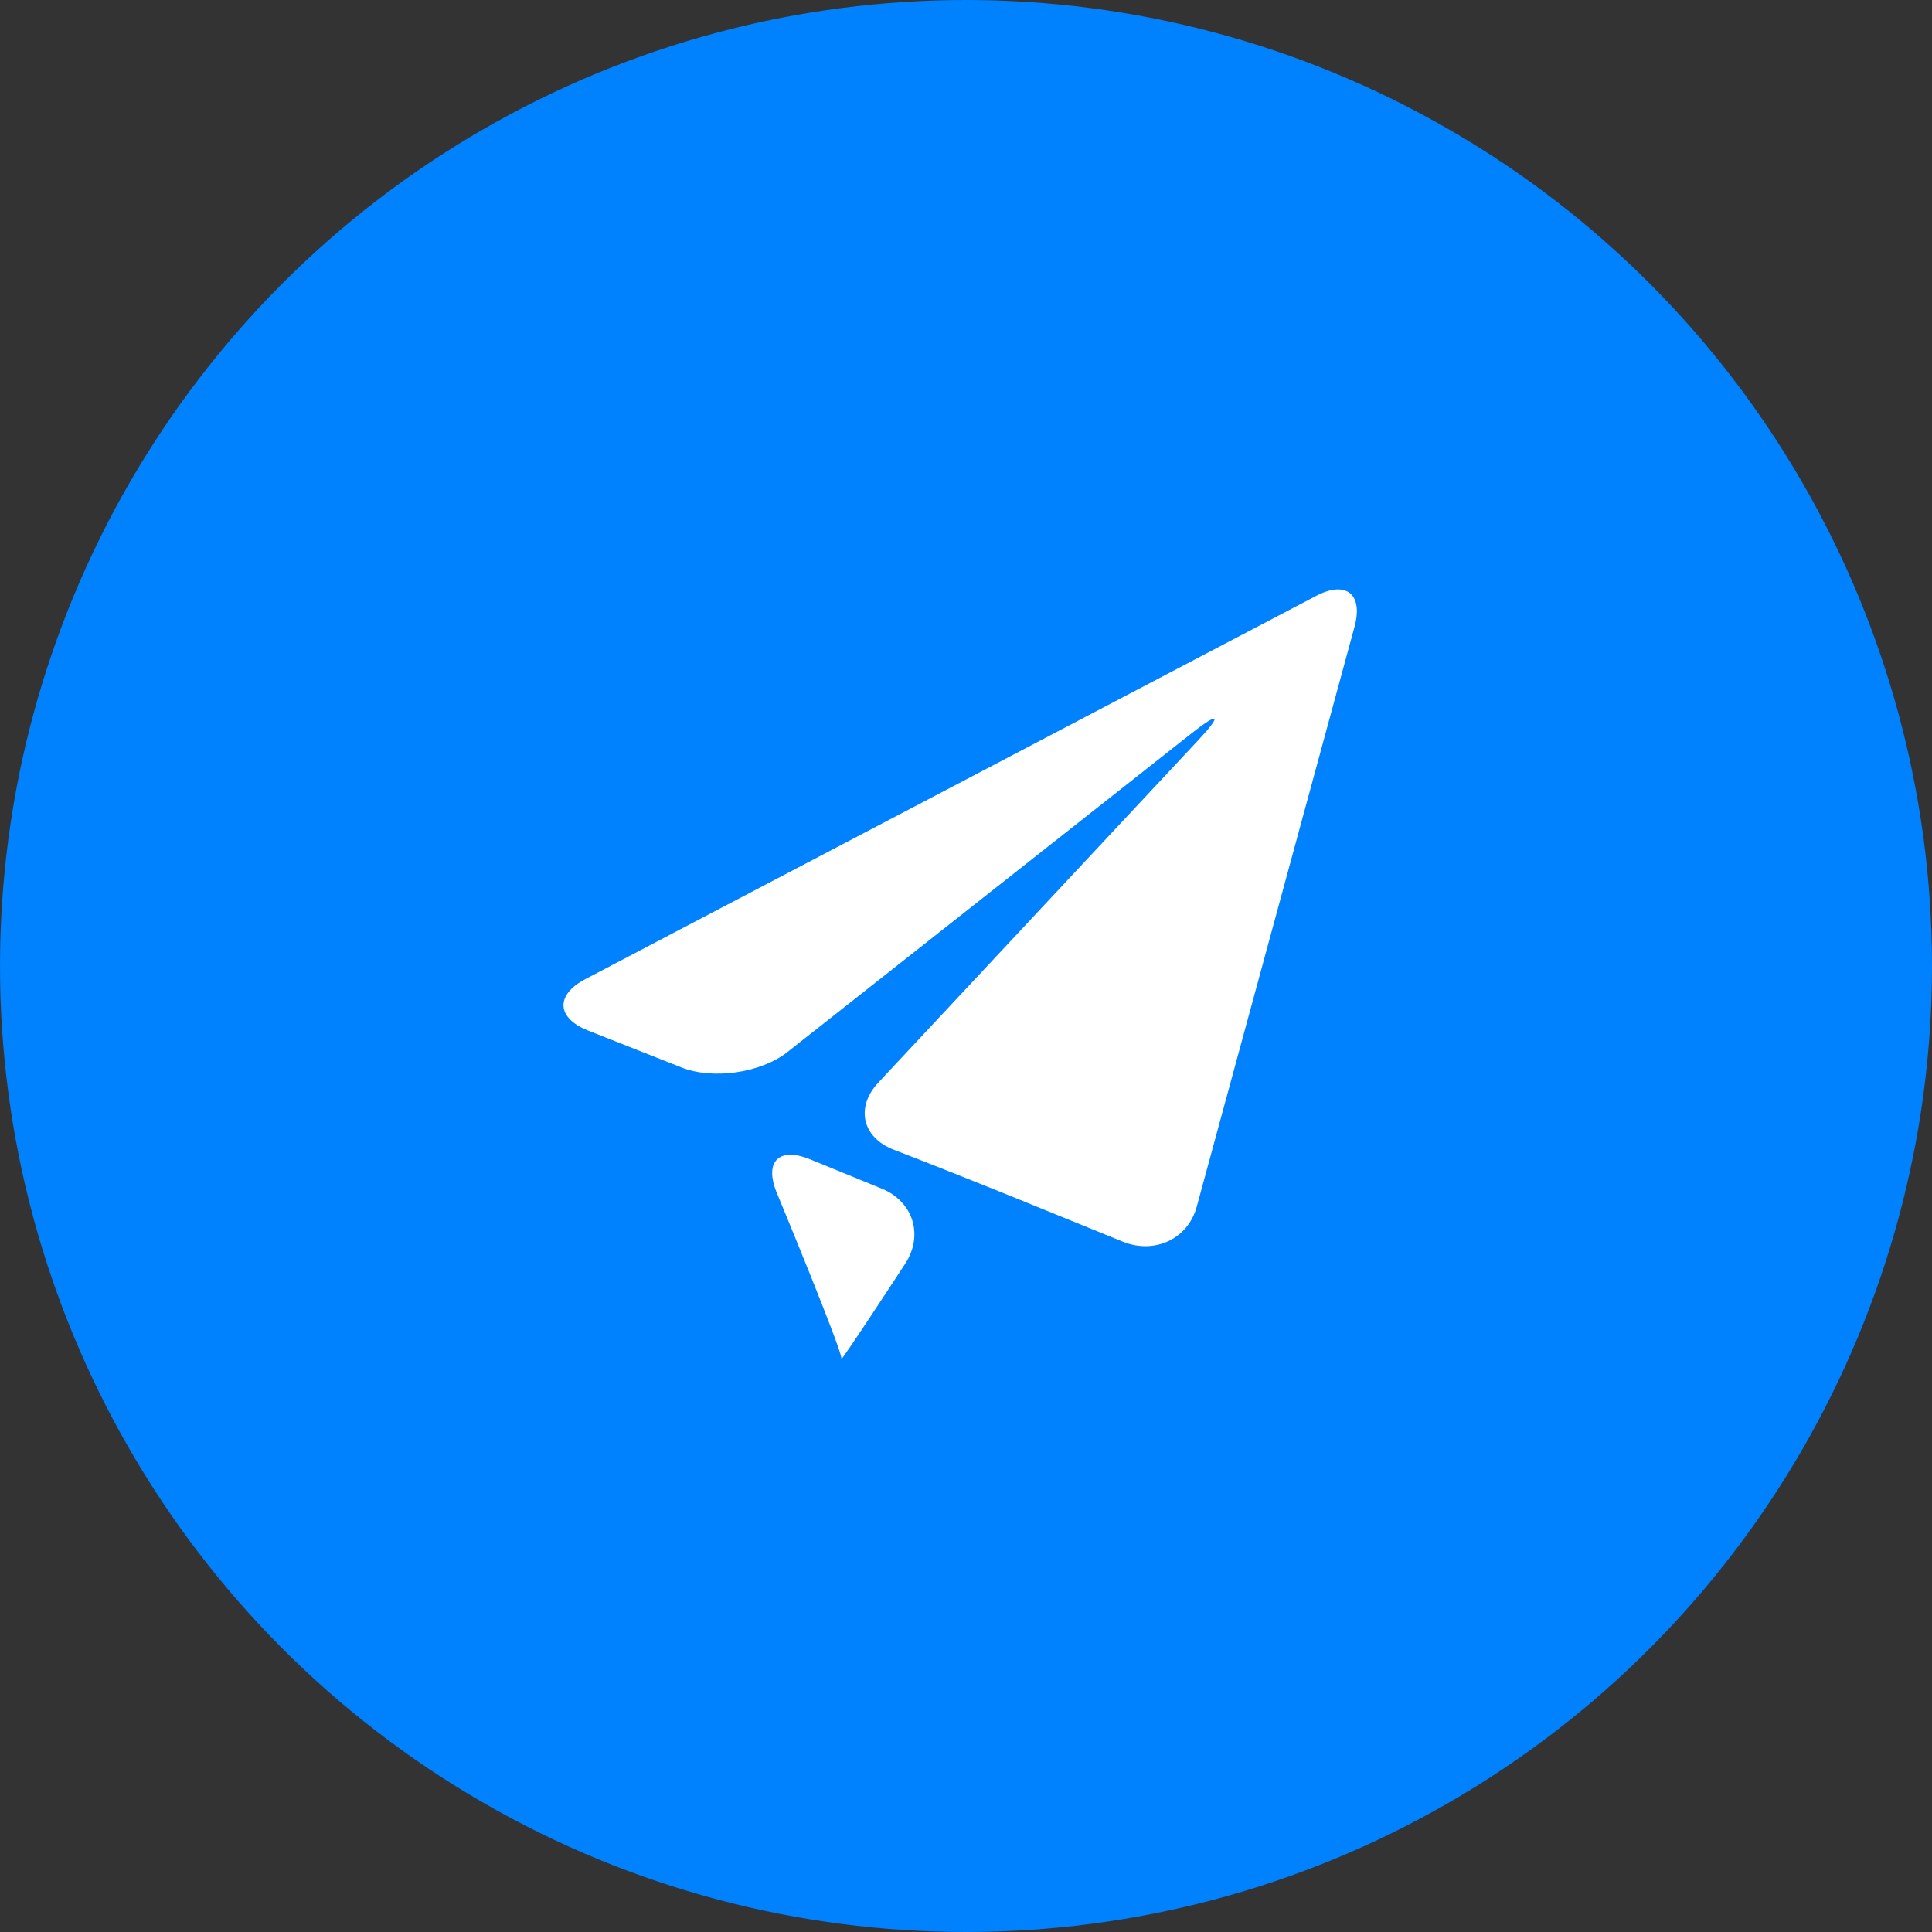 <svg width="32" height="32" viewBox="0 0 32 32" fill="none" xmlns="http://www.w3.org/2000/svg">
<rect x="0" y="0" width="32" height="32" fill="#333333" stroke="none"/>
<circle cx="16" cy="16" r="16" fill="#0081FE"/>
<path d="M9.694 16.218C9.196 16.479 9.217 16.861 9.738 17.068L11.284 17.679C11.806 17.887 12.596 17.773 13.039 17.428L19.752 12.134C20.193 11.787 20.24 11.838 19.857 12.249L14.55 17.929C14.166 18.338 14.279 18.84 14.803 19.043L14.984 19.113C15.508 19.316 16.362 19.656 16.882 19.868L18.597 20.566C19.118 20.777 19.674 20.528 19.822 19.986L22.435 10.382C22.583 9.84 22.296 9.609 21.799 9.87L9.694 16.218Z" fill="white"/>
<path d="M13.936 22.506C13.905 22.598 14.993 20.931 14.993 20.931C15.301 20.461 15.126 19.901 14.606 19.688L13.42 19.203C12.901 18.99 12.652 19.24 12.867 19.759C12.867 19.759 13.967 22.412 13.936 22.506Z" fill="white"/>
</svg>
